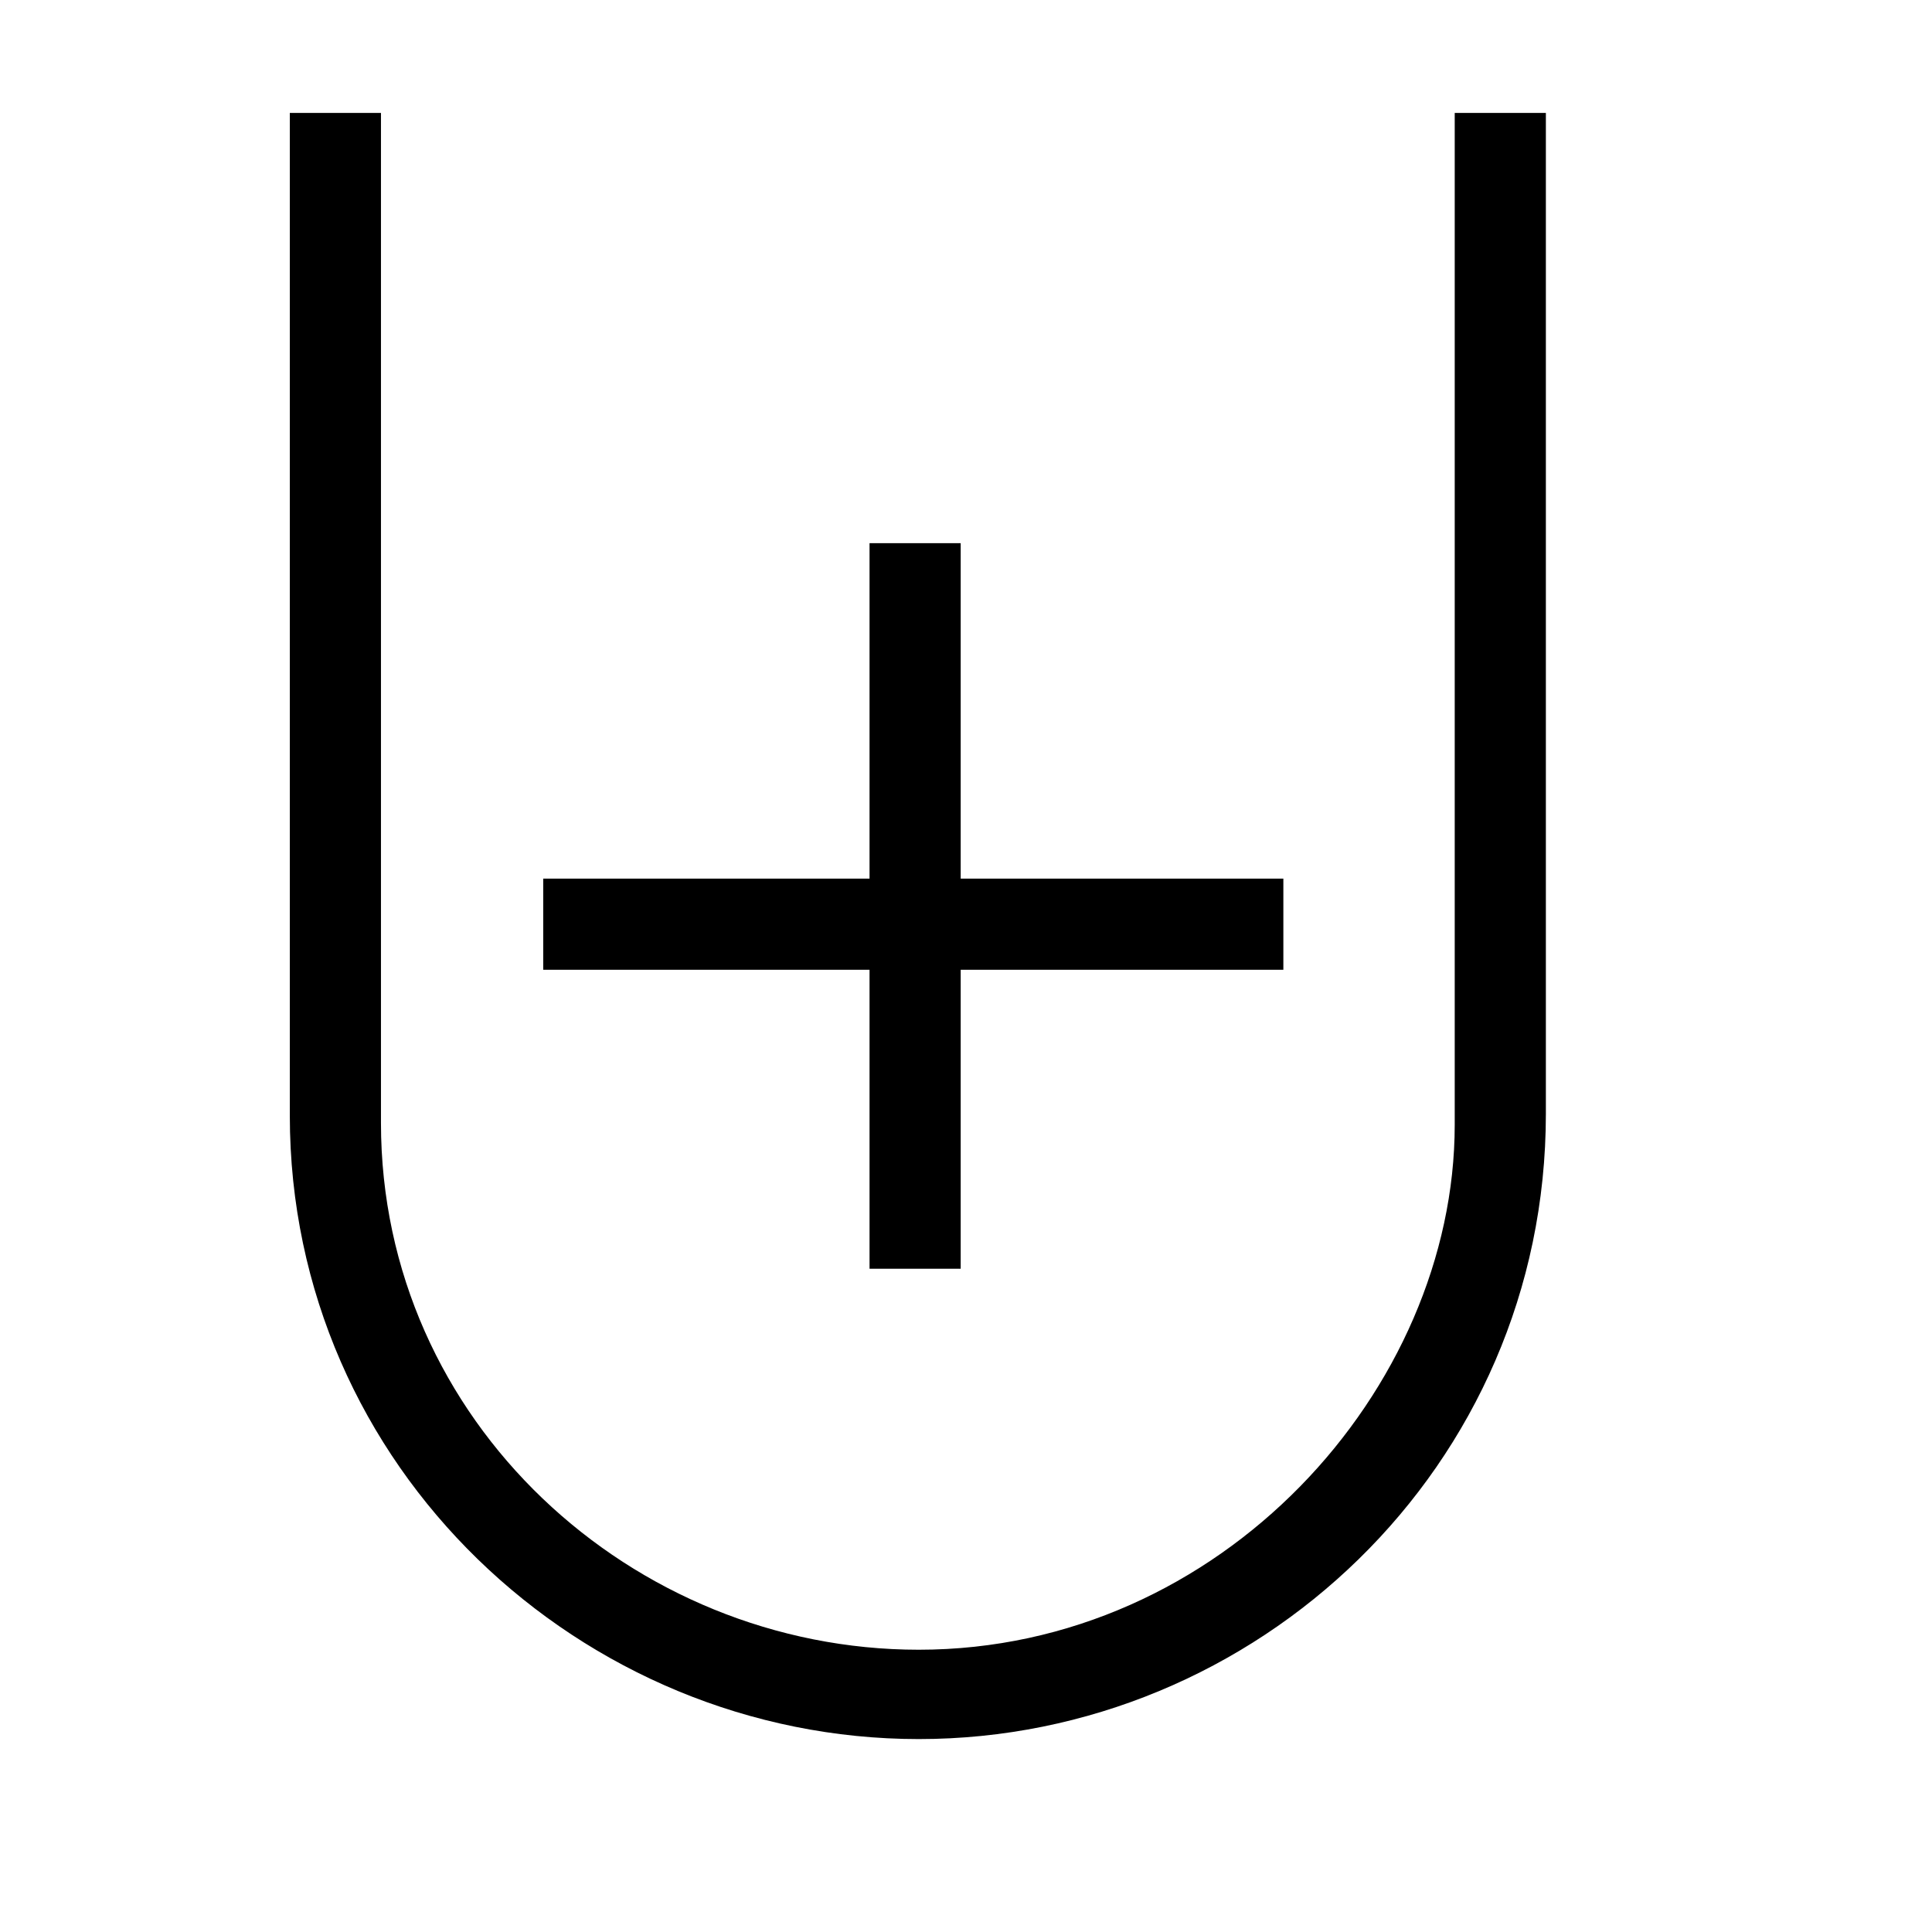 <?xml version="1.0" encoding="UTF-8" standalone="no"?>
<svg
   xmlns:dc="http://purl.org/dc/elements/1.1/"
   xmlns:cc="http://creativecommons.org/ns#"
   xmlns:rdf="http://www.w3.org/1999/02/22-rdf-syntax-ns#"
   xmlns:svg="http://www.w3.org/2000/svg"
   xmlns="http://www.w3.org/2000/svg"
   id="svg2"
   height="128"
   width="128"
   version="1.0">
  <defs
     id="defs4" />
  <path
     id="g1-85"
     d="m 85.026,64.249 0,-6.039 -21.378,0 0,-22.223 -6.039,0 0,22.223 -21.62,0 0,6.039 21.62,0 0,19.808 6.039,0 0,-19.808 21.378,0 z m 17.392,9.541 0,-66.308 -6.039,0 0,67.033 c 0,17.513 -15.46,34.784 -35.509,34.784 -18.962,0 -35.63,-15.097 -35.63,-34.905 l 0,-66.912 -6.039,0 0,66.429 c 0,23.31 19.325,41.307 41.669,41.307 22.344,0 41.548,-17.996 41.548,-41.427 z" />
</svg>
